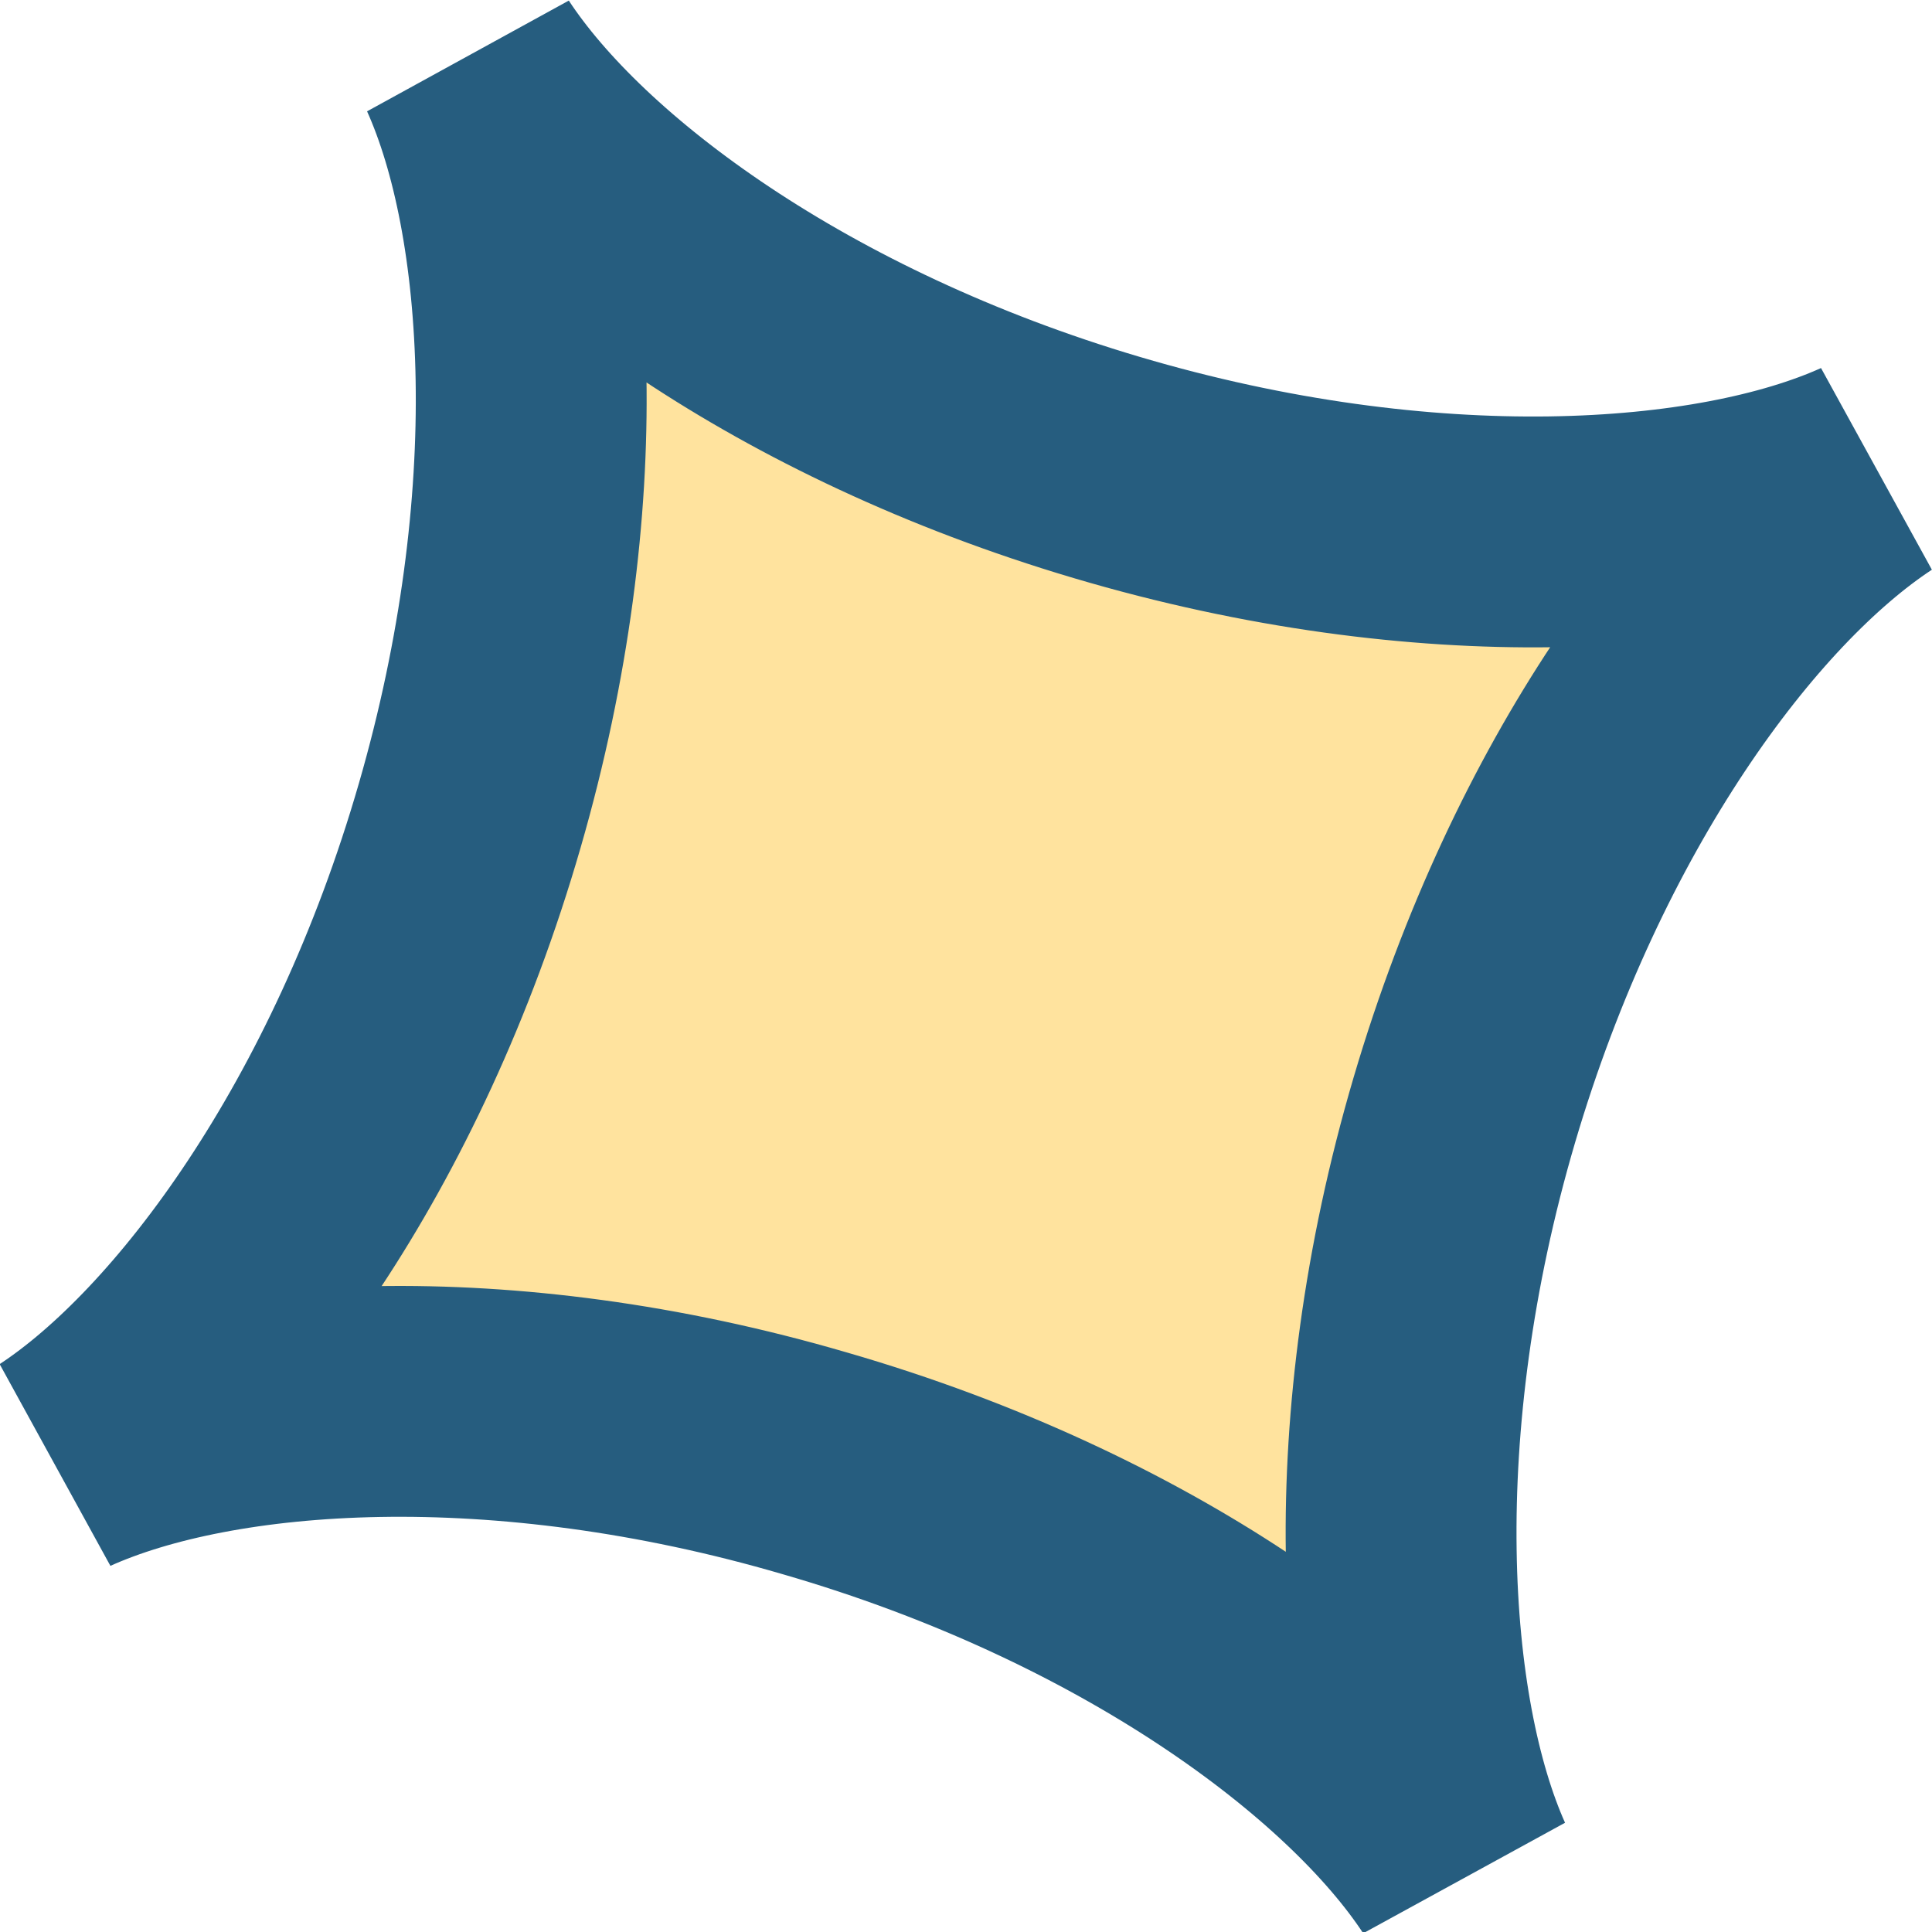 <svg xmlns="http://www.w3.org/2000/svg" viewBox="0 0 83.69 83.69"><defs><style>.cls-1{fill:#ffe39e;stroke:#265d7f;stroke-miterlimit:10;stroke-width:10px;}</style></defs><g id="Layer_2" data-name="Layer 2"><g id="Layer_16" data-name="Layer 16"><path class="cls-1" d="M63.23,81c-4-6.09-14-13.58-27.93-17.61-13.66-4-25.95-3.1-32.57-.12,6.09-4,13.59-14,17.62-27.95,3.95-13.66,3.09-25.93.11-32.55,4,6.09,13.84,13.44,27.48,17.48,13.89,4.12,26.4,3.23,33,.25-6.09,4-13.47,13.87-17.51,27.59S60.25,74.34,63.23,81Z"/></g></g></svg>